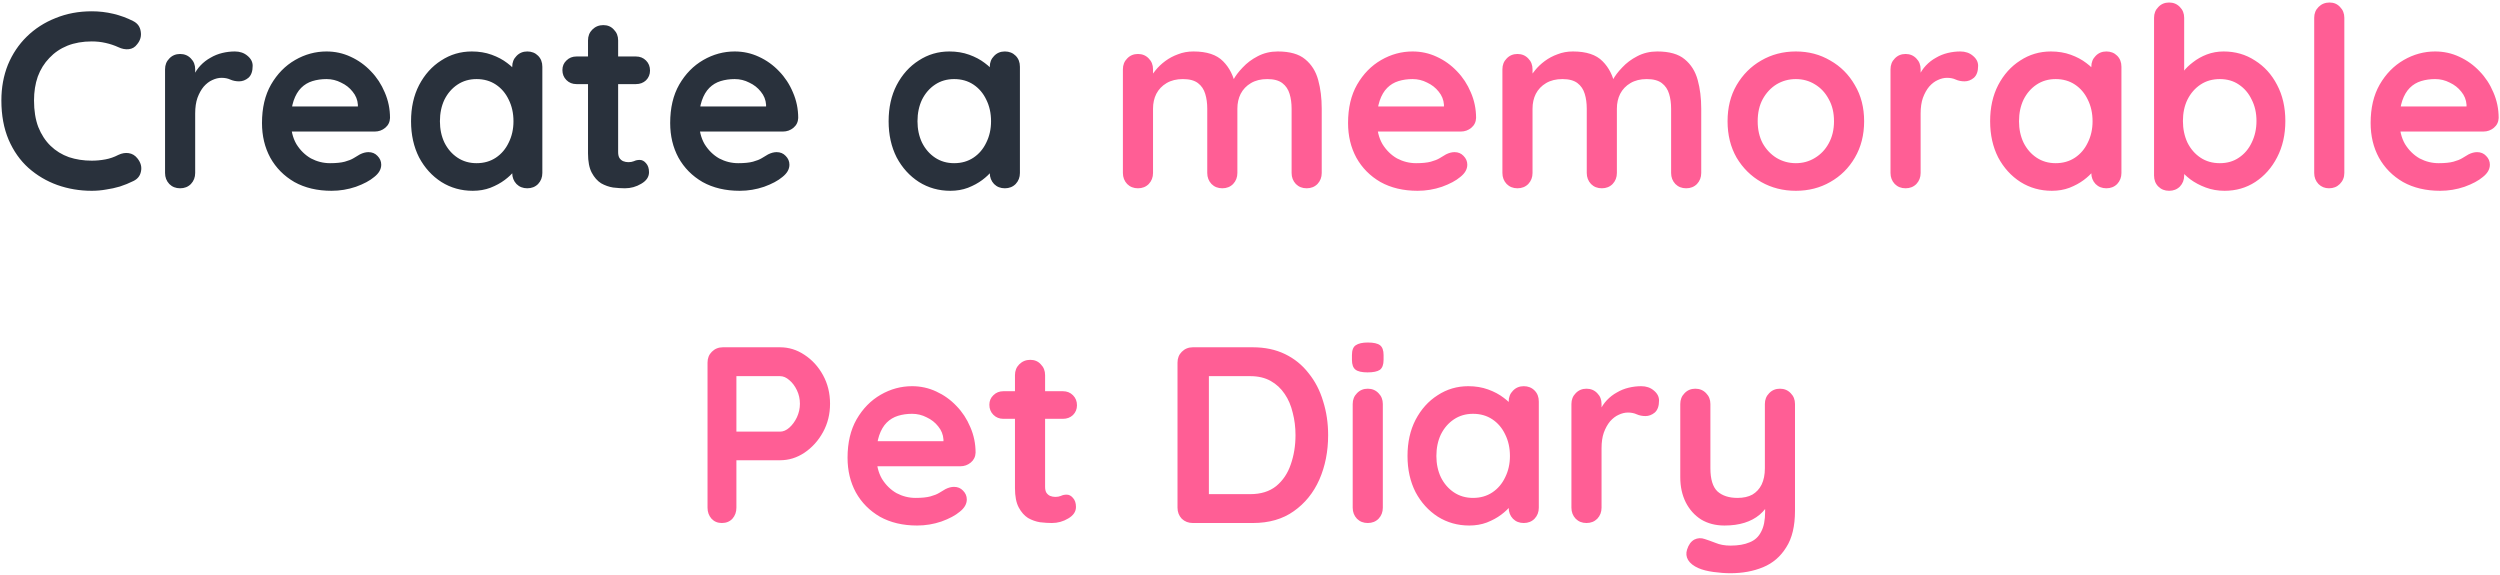 <svg width="239" height="55" viewBox="0 0 239 55" fill="none" xmlns="http://www.w3.org/2000/svg">
<path d="M12.732 2.016C13.148 2.224 13.388 2.552 13.452 3C13.532 3.448 13.42 3.856 13.116 4.224C12.908 4.512 12.636 4.672 12.3 4.704C11.98 4.736 11.652 4.672 11.316 4.512C10.932 4.336 10.524 4.2 10.092 4.104C9.676 4.008 9.236 3.96 8.772 3.96C7.908 3.96 7.132 4.096 6.444 4.368C5.772 4.64 5.196 5.032 4.716 5.544C4.236 6.04 3.868 6.632 3.612 7.32C3.372 8.008 3.252 8.768 3.252 9.6C3.252 10.576 3.388 11.424 3.66 12.144C3.948 12.864 4.34 13.464 4.836 13.944C5.332 14.424 5.916 14.784 6.588 15.024C7.26 15.248 7.988 15.36 8.772 15.36C9.204 15.36 9.636 15.32 10.068 15.24C10.5 15.16 10.916 15.016 11.316 14.808C11.652 14.648 11.98 14.592 12.3 14.64C12.636 14.688 12.916 14.856 13.14 15.144C13.46 15.544 13.572 15.96 13.476 16.392C13.396 16.808 13.156 17.112 12.756 17.304C12.34 17.512 11.908 17.688 11.46 17.832C11.028 17.96 10.588 18.056 10.14 18.12C9.692 18.2 9.236 18.24 8.772 18.24C7.62 18.24 6.524 18.056 5.484 17.688C4.46 17.32 3.54 16.776 2.724 16.056C1.924 15.336 1.292 14.44 0.828 13.368C0.364 12.28 0.132 11.024 0.132 9.6C0.132 8.368 0.34 7.232 0.756 6.192C1.188 5.152 1.788 4.256 2.556 3.504C3.34 2.736 4.26 2.144 5.316 1.728C6.372 1.296 7.524 1.08 8.772 1.08C9.476 1.08 10.164 1.16 10.836 1.32C11.508 1.48 12.14 1.712 12.732 2.016ZM17.219 18C16.803 18 16.459 17.864 16.187 17.592C15.915 17.304 15.779 16.952 15.779 16.536V6.624C15.779 6.208 15.915 5.864 16.187 5.592C16.459 5.304 16.803 5.16 17.219 5.16C17.635 5.16 17.979 5.304 18.251 5.592C18.523 5.864 18.659 6.208 18.659 6.624V8.88L18.491 7.272C18.667 6.888 18.891 6.552 19.163 6.264C19.451 5.96 19.771 5.712 20.123 5.52C20.475 5.312 20.851 5.16 21.251 5.064C21.651 4.968 22.051 4.92 22.451 4.92C22.931 4.92 23.331 5.056 23.651 5.328C23.987 5.6 24.155 5.92 24.155 6.288C24.155 6.816 24.019 7.2 23.747 7.44C23.475 7.664 23.179 7.776 22.859 7.776C22.555 7.776 22.275 7.72 22.019 7.608C21.779 7.496 21.499 7.44 21.179 7.44C20.891 7.44 20.595 7.512 20.291 7.656C20.003 7.784 19.731 7.992 19.475 8.28C19.235 8.568 19.035 8.928 18.875 9.36C18.731 9.776 18.659 10.272 18.659 10.848V16.536C18.659 16.952 18.523 17.304 18.251 17.592C17.979 17.864 17.635 18 17.219 18ZM31.694 18.24C30.334 18.24 29.15 17.96 28.142 17.4C27.15 16.824 26.382 16.048 25.838 15.072C25.31 14.096 25.046 12.992 25.046 11.76C25.046 10.32 25.334 9.096 25.91 8.088C26.502 7.064 27.27 6.28 28.214 5.736C29.158 5.192 30.158 4.92 31.214 4.92C32.03 4.92 32.798 5.088 33.518 5.424C34.254 5.76 34.902 6.224 35.462 6.816C36.022 7.392 36.462 8.064 36.782 8.832C37.118 9.6 37.286 10.416 37.286 11.28C37.27 11.664 37.118 11.976 36.83 12.216C36.542 12.456 36.206 12.576 35.822 12.576H26.654L25.934 10.176H34.742L34.214 10.656V10.008C34.182 9.544 34.014 9.128 33.71 8.76C33.422 8.392 33.054 8.104 32.606 7.896C32.174 7.672 31.71 7.56 31.214 7.56C30.734 7.56 30.286 7.624 29.87 7.752C29.454 7.88 29.094 8.096 28.79 8.4C28.486 8.704 28.246 9.112 28.07 9.624C27.894 10.136 27.806 10.784 27.806 11.568C27.806 12.432 27.982 13.168 28.334 13.776C28.702 14.368 29.166 14.824 29.726 15.144C30.302 15.448 30.91 15.6 31.55 15.6C32.142 15.6 32.614 15.552 32.966 15.456C33.318 15.36 33.598 15.248 33.806 15.12C34.03 14.976 34.23 14.856 34.406 14.76C34.694 14.616 34.966 14.544 35.222 14.544C35.574 14.544 35.862 14.664 36.086 14.904C36.326 15.144 36.446 15.424 36.446 15.744C36.446 16.176 36.222 16.568 35.774 16.92C35.358 17.272 34.774 17.584 34.022 17.856C33.27 18.112 32.494 18.24 31.694 18.24ZM50.408 4.92C50.824 4.92 51.168 5.056 51.44 5.328C51.712 5.6 51.848 5.952 51.848 6.384V16.536C51.848 16.952 51.712 17.304 51.44 17.592C51.168 17.864 50.824 18 50.408 18C49.992 18 49.648 17.864 49.376 17.592C49.104 17.304 48.968 16.952 48.968 16.536V15.36L49.496 15.576C49.496 15.784 49.384 16.04 49.16 16.344C48.936 16.632 48.632 16.92 48.248 17.208C47.864 17.496 47.408 17.744 46.88 17.952C46.368 18.144 45.808 18.24 45.2 18.24C44.096 18.24 43.096 17.96 42.2 17.4C41.304 16.824 40.592 16.04 40.064 15.048C39.552 14.04 39.296 12.888 39.296 11.592C39.296 10.28 39.552 9.128 40.064 8.136C40.592 7.128 41.296 6.344 42.176 5.784C43.056 5.208 44.032 4.92 45.104 4.92C45.792 4.92 46.424 5.024 47 5.232C47.576 5.44 48.072 5.704 48.488 6.024C48.92 6.344 49.248 6.672 49.472 7.008C49.712 7.328 49.832 7.6 49.832 7.824L48.968 8.136V6.384C48.968 5.968 49.104 5.624 49.376 5.352C49.648 5.064 49.992 4.92 50.408 4.92ZM45.56 15.6C46.264 15.6 46.88 15.424 47.408 15.072C47.936 14.72 48.344 14.24 48.632 13.632C48.936 13.024 49.088 12.344 49.088 11.592C49.088 10.824 48.936 10.136 48.632 9.528C48.344 8.92 47.936 8.44 47.408 8.088C46.88 7.736 46.264 7.56 45.56 7.56C44.872 7.56 44.264 7.736 43.736 8.088C43.208 8.44 42.792 8.92 42.488 9.528C42.2 10.136 42.056 10.824 42.056 11.592C42.056 12.344 42.2 13.024 42.488 13.632C42.792 14.24 43.208 14.72 43.736 15.072C44.264 15.424 44.872 15.6 45.56 15.6ZM55.11 5.4H60.798C61.182 5.4 61.502 5.528 61.758 5.784C62.014 6.04 62.142 6.36 62.142 6.744C62.142 7.112 62.014 7.424 61.758 7.68C61.502 7.92 61.182 8.04 60.798 8.04H55.11C54.726 8.04 54.406 7.912 54.15 7.656C53.894 7.4 53.766 7.08 53.766 6.696C53.766 6.328 53.894 6.024 54.15 5.784C54.406 5.528 54.726 5.4 55.11 5.4ZM57.678 2.4C58.094 2.4 58.43 2.544 58.686 2.832C58.958 3.104 59.094 3.448 59.094 3.864V14.544C59.094 14.768 59.134 14.952 59.214 15.096C59.31 15.24 59.43 15.344 59.574 15.408C59.734 15.472 59.902 15.504 60.078 15.504C60.27 15.504 60.446 15.472 60.606 15.408C60.766 15.328 60.95 15.288 61.158 15.288C61.382 15.288 61.582 15.392 61.758 15.6C61.95 15.808 62.046 16.096 62.046 16.464C62.046 16.912 61.798 17.28 61.302 17.568C60.822 17.856 60.302 18 59.742 18C59.406 18 59.03 17.976 58.614 17.928C58.214 17.864 57.83 17.728 57.462 17.52C57.11 17.296 56.814 16.96 56.574 16.512C56.334 16.064 56.214 15.448 56.214 14.664V3.864C56.214 3.448 56.35 3.104 56.622 2.832C56.91 2.544 57.262 2.4 57.678 2.4ZM70.717 18.24C69.357 18.24 68.173 17.96 67.165 17.4C66.173 16.824 65.405 16.048 64.861 15.072C64.333 14.096 64.069 12.992 64.069 11.76C64.069 10.32 64.357 9.096 64.933 8.088C65.525 7.064 66.293 6.28 67.237 5.736C68.181 5.192 69.181 4.92 70.237 4.92C71.053 4.92 71.821 5.088 72.541 5.424C73.277 5.76 73.925 6.224 74.485 6.816C75.045 7.392 75.485 8.064 75.805 8.832C76.141 9.6 76.309 10.416 76.309 11.28C76.293 11.664 76.141 11.976 75.853 12.216C75.565 12.456 75.229 12.576 74.845 12.576H65.677L64.957 10.176H73.765L73.237 10.656V10.008C73.205 9.544 73.037 9.128 72.733 8.76C72.445 8.392 72.077 8.104 71.629 7.896C71.197 7.672 70.733 7.56 70.237 7.56C69.757 7.56 69.309 7.624 68.893 7.752C68.477 7.88 68.117 8.096 67.813 8.4C67.509 8.704 67.269 9.112 67.093 9.624C66.917 10.136 66.829 10.784 66.829 11.568C66.829 12.432 67.005 13.168 67.357 13.776C67.725 14.368 68.189 14.824 68.749 15.144C69.325 15.448 69.933 15.6 70.573 15.6C71.165 15.6 71.637 15.552 71.989 15.456C72.341 15.36 72.621 15.248 72.829 15.12C73.053 14.976 73.253 14.856 73.429 14.76C73.717 14.616 73.989 14.544 74.245 14.544C74.597 14.544 74.885 14.664 75.109 14.904C75.349 15.144 75.469 15.424 75.469 15.744C75.469 16.176 75.245 16.568 74.797 16.92C74.381 17.272 73.797 17.584 73.045 17.856C72.293 18.112 71.517 18.24 70.717 18.24ZM96.064 4.92C96.48 4.92 96.824 5.056 97.096 5.328C97.368 5.6 97.504 5.952 97.504 6.384V16.536C97.504 16.952 97.368 17.304 97.096 17.592C96.824 17.864 96.48 18 96.064 18C95.648 18 95.304 17.864 95.032 17.592C94.76 17.304 94.624 16.952 94.624 16.536V15.36L95.152 15.576C95.152 15.784 95.04 16.04 94.816 16.344C94.592 16.632 94.288 16.92 93.904 17.208C93.52 17.496 93.064 17.744 92.536 17.952C92.024 18.144 91.464 18.24 90.856 18.24C89.752 18.24 88.752 17.96 87.856 17.4C86.96 16.824 86.248 16.04 85.72 15.048C85.208 14.04 84.952 12.888 84.952 11.592C84.952 10.28 85.208 9.128 85.72 8.136C86.248 7.128 86.952 6.344 87.832 5.784C88.712 5.208 89.688 4.92 90.76 4.92C91.448 4.92 92.08 5.024 92.656 5.232C93.232 5.44 93.728 5.704 94.144 6.024C94.576 6.344 94.904 6.672 95.128 7.008C95.368 7.328 95.488 7.6 95.488 7.824L94.624 8.136V6.384C94.624 5.968 94.76 5.624 95.032 5.352C95.304 5.064 95.648 4.92 96.064 4.92ZM91.216 15.6C91.92 15.6 92.536 15.424 93.064 15.072C93.592 14.72 94 14.24 94.288 13.632C94.592 13.024 94.744 12.344 94.744 11.592C94.744 10.824 94.592 10.136 94.288 9.528C94 8.92 93.592 8.44 93.064 8.088C92.536 7.736 91.92 7.56 91.216 7.56C90.528 7.56 89.92 7.736 89.392 8.088C88.864 8.44 88.448 8.92 88.144 9.528C87.856 10.136 87.712 10.824 87.712 11.592C87.712 12.344 87.856 13.024 88.144 13.632C88.448 14.24 88.864 14.72 89.392 15.072C89.92 15.424 90.528 15.6 91.216 15.6Z" fill="#29313C"/>
<path d="M114.093 4.92C115.373 4.92 116.317 5.232 116.925 5.856C117.533 6.464 117.933 7.256 118.125 8.232L117.717 8.016L117.909 7.632C118.101 7.264 118.397 6.872 118.797 6.456C119.197 6.024 119.677 5.664 120.237 5.376C120.813 5.072 121.453 4.92 122.157 4.92C123.309 4.92 124.181 5.168 124.773 5.664C125.381 6.16 125.797 6.824 126.021 7.656C126.245 8.472 126.357 9.384 126.357 10.392V16.536C126.357 16.952 126.221 17.304 125.949 17.592C125.677 17.864 125.333 18 124.917 18C124.501 18 124.157 17.864 123.885 17.592C123.613 17.304 123.477 16.952 123.477 16.536V10.392C123.477 9.864 123.413 9.392 123.285 8.976C123.157 8.544 122.925 8.2 122.589 7.944C122.253 7.688 121.773 7.56 121.149 7.56C120.541 7.56 120.021 7.688 119.589 7.944C119.157 8.2 118.829 8.544 118.605 8.976C118.397 9.392 118.293 9.864 118.293 10.392V16.536C118.293 16.952 118.157 17.304 117.885 17.592C117.613 17.864 117.269 18 116.853 18C116.437 18 116.093 17.864 115.821 17.592C115.549 17.304 115.413 16.952 115.413 16.536V10.392C115.413 9.864 115.349 9.392 115.221 8.976C115.093 8.544 114.861 8.2 114.525 7.944C114.189 7.688 113.709 7.56 113.085 7.56C112.477 7.56 111.957 7.688 111.525 7.944C111.093 8.2 110.765 8.544 110.541 8.976C110.333 9.392 110.229 9.864 110.229 10.392V16.536C110.229 16.952 110.093 17.304 109.821 17.592C109.549 17.864 109.205 18 108.789 18C108.373 18 108.029 17.864 107.757 17.592C107.485 17.304 107.349 16.952 107.349 16.536V6.624C107.349 6.208 107.485 5.864 107.757 5.592C108.029 5.304 108.373 5.16 108.789 5.16C109.205 5.16 109.549 5.304 109.821 5.592C110.093 5.864 110.229 6.208 110.229 6.624V7.656L109.869 7.584C110.013 7.312 110.213 7.024 110.469 6.72C110.725 6.4 111.037 6.104 111.405 5.832C111.773 5.56 112.181 5.344 112.629 5.184C113.077 5.008 113.565 4.92 114.093 4.92ZM135.522 18.24C134.162 18.24 132.978 17.96 131.97 17.4C130.978 16.824 130.21 16.048 129.666 15.072C129.138 14.096 128.874 12.992 128.874 11.76C128.874 10.32 129.162 9.096 129.738 8.088C130.33 7.064 131.098 6.28 132.042 5.736C132.986 5.192 133.986 4.92 135.042 4.92C135.858 4.92 136.626 5.088 137.346 5.424C138.082 5.76 138.73 6.224 139.29 6.816C139.85 7.392 140.29 8.064 140.61 8.832C140.946 9.6 141.114 10.416 141.114 11.28C141.098 11.664 140.946 11.976 140.658 12.216C140.37 12.456 140.034 12.576 139.65 12.576H130.482L129.762 10.176H138.57L138.042 10.656V10.008C138.01 9.544 137.842 9.128 137.538 8.76C137.25 8.392 136.882 8.104 136.434 7.896C136.002 7.672 135.538 7.56 135.042 7.56C134.562 7.56 134.114 7.624 133.698 7.752C133.282 7.88 132.922 8.096 132.618 8.4C132.314 8.704 132.074 9.112 131.898 9.624C131.722 10.136 131.634 10.784 131.634 11.568C131.634 12.432 131.81 13.168 132.162 13.776C132.53 14.368 132.994 14.824 133.554 15.144C134.13 15.448 134.738 15.6 135.378 15.6C135.97 15.6 136.442 15.552 136.794 15.456C137.146 15.36 137.426 15.248 137.634 15.12C137.858 14.976 138.058 14.856 138.234 14.76C138.522 14.616 138.794 14.544 139.05 14.544C139.402 14.544 139.69 14.664 139.914 14.904C140.154 15.144 140.274 15.424 140.274 15.744C140.274 16.176 140.05 16.568 139.602 16.92C139.186 17.272 138.602 17.584 137.85 17.856C137.098 18.112 136.322 18.24 135.522 18.24ZM150.374 4.92C151.654 4.92 152.598 5.232 153.206 5.856C153.814 6.464 154.214 7.256 154.406 8.232L153.998 8.016L154.19 7.632C154.382 7.264 154.678 6.872 155.078 6.456C155.478 6.024 155.958 5.664 156.518 5.376C157.094 5.072 157.734 4.92 158.438 4.92C159.59 4.92 160.462 5.168 161.054 5.664C161.662 6.16 162.078 6.824 162.302 7.656C162.526 8.472 162.638 9.384 162.638 10.392V16.536C162.638 16.952 162.502 17.304 162.23 17.592C161.958 17.864 161.614 18 161.198 18C160.782 18 160.438 17.864 160.166 17.592C159.894 17.304 159.758 16.952 159.758 16.536V10.392C159.758 9.864 159.694 9.392 159.566 8.976C159.438 8.544 159.206 8.2 158.87 7.944C158.534 7.688 158.054 7.56 157.43 7.56C156.822 7.56 156.302 7.688 155.87 7.944C155.438 8.2 155.11 8.544 154.886 8.976C154.678 9.392 154.574 9.864 154.574 10.392V16.536C154.574 16.952 154.438 17.304 154.166 17.592C153.894 17.864 153.55 18 153.134 18C152.718 18 152.374 17.864 152.102 17.592C151.83 17.304 151.694 16.952 151.694 16.536V10.392C151.694 9.864 151.63 9.392 151.502 8.976C151.374 8.544 151.142 8.2 150.806 7.944C150.47 7.688 149.99 7.56 149.366 7.56C148.758 7.56 148.238 7.688 147.806 7.944C147.374 8.2 147.046 8.544 146.822 8.976C146.614 9.392 146.51 9.864 146.51 10.392V16.536C146.51 16.952 146.374 17.304 146.102 17.592C145.83 17.864 145.486 18 145.07 18C144.654 18 144.31 17.864 144.038 17.592C143.766 17.304 143.63 16.952 143.63 16.536V6.624C143.63 6.208 143.766 5.864 144.038 5.592C144.31 5.304 144.654 5.16 145.07 5.16C145.486 5.16 145.83 5.304 146.102 5.592C146.374 5.864 146.51 6.208 146.51 6.624V7.656L146.15 7.584C146.294 7.312 146.494 7.024 146.75 6.72C147.006 6.4 147.318 6.104 147.686 5.832C148.054 5.56 148.462 5.344 148.91 5.184C149.358 5.008 149.846 4.92 150.374 4.92ZM178.211 11.592C178.211 12.904 177.915 14.064 177.323 15.072C176.747 16.064 175.963 16.84 174.971 17.4C173.995 17.96 172.899 18.24 171.683 18.24C170.467 18.24 169.363 17.96 168.371 17.4C167.395 16.84 166.611 16.064 166.019 15.072C165.443 14.064 165.155 12.904 165.155 11.592C165.155 10.28 165.443 9.128 166.019 8.136C166.611 7.128 167.395 6.344 168.371 5.784C169.363 5.208 170.467 4.92 171.683 4.92C172.899 4.92 173.995 5.208 174.971 5.784C175.963 6.344 176.747 7.128 177.323 8.136C177.915 9.128 178.211 10.28 178.211 11.592ZM175.331 11.592C175.331 10.776 175.163 10.072 174.827 9.48C174.507 8.872 174.067 8.4 173.507 8.064C172.963 7.728 172.355 7.56 171.683 7.56C171.011 7.56 170.395 7.728 169.835 8.064C169.291 8.4 168.851 8.872 168.515 9.48C168.195 10.072 168.035 10.776 168.035 11.592C168.035 12.392 168.195 13.096 168.515 13.704C168.851 14.296 169.291 14.76 169.835 15.096C170.395 15.432 171.011 15.6 171.683 15.6C172.355 15.6 172.963 15.432 173.507 15.096C174.067 14.76 174.507 14.296 174.827 13.704C175.163 13.096 175.331 12.392 175.331 11.592ZM182.172 18C181.756 18 181.412 17.864 181.14 17.592C180.868 17.304 180.732 16.952 180.732 16.536V6.624C180.732 6.208 180.868 5.864 181.14 5.592C181.412 5.304 181.756 5.16 182.172 5.16C182.588 5.16 182.932 5.304 183.204 5.592C183.476 5.864 183.612 6.208 183.612 6.624V8.88L183.444 7.272C183.62 6.888 183.844 6.552 184.116 6.264C184.404 5.96 184.724 5.712 185.076 5.52C185.428 5.312 185.804 5.16 186.204 5.064C186.604 4.968 187.004 4.92 187.404 4.92C187.884 4.92 188.284 5.056 188.604 5.328C188.94 5.6 189.108 5.92 189.108 6.288C189.108 6.816 188.972 7.2 188.7 7.44C188.428 7.664 188.132 7.776 187.812 7.776C187.508 7.776 187.228 7.72 186.972 7.608C186.732 7.496 186.452 7.44 186.132 7.44C185.844 7.44 185.548 7.512 185.244 7.656C184.956 7.784 184.684 7.992 184.428 8.28C184.188 8.568 183.988 8.928 183.828 9.36C183.684 9.776 183.612 10.272 183.612 10.848V16.536C183.612 16.952 183.476 17.304 183.204 17.592C182.932 17.864 182.588 18 182.172 18ZM201.369 4.92C201.785 4.92 202.129 5.056 202.401 5.328C202.673 5.6 202.809 5.952 202.809 6.384V16.536C202.809 16.952 202.673 17.304 202.401 17.592C202.129 17.864 201.785 18 201.369 18C200.953 18 200.609 17.864 200.337 17.592C200.065 17.304 199.929 16.952 199.929 16.536V15.36L200.457 15.576C200.457 15.784 200.345 16.04 200.121 16.344C199.897 16.632 199.593 16.92 199.209 17.208C198.825 17.496 198.369 17.744 197.841 17.952C197.329 18.144 196.769 18.24 196.161 18.24C195.057 18.24 194.057 17.96 193.161 17.4C192.265 16.824 191.553 16.04 191.025 15.048C190.513 14.04 190.257 12.888 190.257 11.592C190.257 10.28 190.513 9.128 191.025 8.136C191.553 7.128 192.257 6.344 193.137 5.784C194.017 5.208 194.993 4.92 196.065 4.92C196.753 4.92 197.385 5.024 197.961 5.232C198.537 5.44 199.033 5.704 199.449 6.024C199.881 6.344 200.209 6.672 200.433 7.008C200.673 7.328 200.793 7.6 200.793 7.824L199.929 8.136V6.384C199.929 5.968 200.065 5.624 200.337 5.352C200.609 5.064 200.953 4.92 201.369 4.92ZM196.521 15.6C197.225 15.6 197.841 15.424 198.369 15.072C198.897 14.72 199.305 14.24 199.593 13.632C199.897 13.024 200.049 12.344 200.049 11.592C200.049 10.824 199.897 10.136 199.593 9.528C199.305 8.92 198.897 8.44 198.369 8.088C197.841 7.736 197.225 7.56 196.521 7.56C195.833 7.56 195.225 7.736 194.697 8.088C194.169 8.44 193.753 8.92 193.449 9.528C193.161 10.136 193.017 10.824 193.017 11.592C193.017 12.344 193.161 13.024 193.449 13.632C193.753 14.24 194.169 14.72 194.697 15.072C195.225 15.424 195.833 15.6 196.521 15.6ZM212.575 4.92C213.695 4.92 214.695 5.208 215.575 5.784C216.471 6.344 217.175 7.12 217.687 8.112C218.215 9.104 218.479 10.256 218.479 11.568C218.479 12.88 218.215 14.04 217.687 15.048C217.175 16.04 216.479 16.824 215.599 17.4C214.735 17.96 213.759 18.24 212.671 18.24C212.031 18.24 211.431 18.136 210.871 17.928C210.311 17.72 209.815 17.456 209.383 17.136C208.967 16.816 208.639 16.496 208.399 16.176C208.175 15.84 208.063 15.56 208.063 15.336L208.807 15.024V16.776C208.807 17.192 208.671 17.544 208.399 17.832C208.127 18.104 207.783 18.24 207.367 18.24C206.951 18.24 206.607 18.104 206.335 17.832C206.063 17.56 205.927 17.208 205.927 16.776V1.704C205.927 1.288 206.063 0.944 206.335 0.672C206.607 0.384 206.951 0.24 207.367 0.24C207.783 0.24 208.127 0.384 208.399 0.672C208.671 0.944 208.807 1.288 208.807 1.704V7.8L208.399 7.584C208.399 7.376 208.511 7.128 208.735 6.84C208.959 6.536 209.263 6.24 209.647 5.952C210.031 5.648 210.471 5.4 210.967 5.208C211.479 5.016 212.015 4.92 212.575 4.92ZM212.215 7.56C211.511 7.56 210.895 7.736 210.367 8.088C209.839 8.44 209.423 8.92 209.119 9.528C208.831 10.12 208.687 10.8 208.687 11.568C208.687 12.32 208.831 13.008 209.119 13.632C209.423 14.24 209.839 14.72 210.367 15.072C210.895 15.424 211.511 15.6 212.215 15.6C212.919 15.6 213.527 15.424 214.039 15.072C214.567 14.72 214.975 14.24 215.263 13.632C215.567 13.008 215.719 12.32 215.719 11.568C215.719 10.8 215.567 10.12 215.263 9.528C214.975 8.92 214.567 8.44 214.039 8.088C213.527 7.736 212.919 7.56 212.215 7.56ZM224.118 16.536C224.118 16.952 223.974 17.304 223.686 17.592C223.414 17.864 223.07 18 222.654 18C222.254 18 221.918 17.864 221.646 17.592C221.374 17.304 221.238 16.952 221.238 16.536V1.704C221.238 1.288 221.374 0.944 221.646 0.672C221.934 0.384 222.286 0.24 222.702 0.24C223.118 0.24 223.454 0.384 223.71 0.672C223.982 0.944 224.118 1.288 224.118 1.704V16.536ZM233.28 18.24C231.92 18.24 230.736 17.96 229.728 17.4C228.736 16.824 227.968 16.048 227.424 15.072C226.896 14.096 226.632 12.992 226.632 11.76C226.632 10.32 226.92 9.096 227.496 8.088C228.088 7.064 228.856 6.28 229.8 5.736C230.744 5.192 231.744 4.92 232.8 4.92C233.616 4.92 234.384 5.088 235.104 5.424C235.84 5.76 236.488 6.224 237.048 6.816C237.608 7.392 238.048 8.064 238.368 8.832C238.704 9.6 238.872 10.416 238.872 11.28C238.856 11.664 238.704 11.976 238.416 12.216C238.128 12.456 237.792 12.576 237.408 12.576H228.24L227.52 10.176H236.328L235.8 10.656V10.008C235.768 9.544 235.6 9.128 235.296 8.76C235.008 8.392 234.64 8.104 234.192 7.896C233.76 7.672 233.296 7.56 232.8 7.56C232.32 7.56 231.872 7.624 231.456 7.752C231.04 7.88 230.68 8.096 230.376 8.4C230.072 8.704 229.832 9.112 229.656 9.624C229.48 10.136 229.392 10.784 229.392 11.568C229.392 12.432 229.568 13.168 229.92 13.776C230.288 14.368 230.752 14.824 231.312 15.144C231.888 15.448 232.496 15.6 233.136 15.6C233.728 15.6 234.2 15.552 234.552 15.456C234.904 15.36 235.184 15.248 235.392 15.12C235.616 14.976 235.816 14.856 235.992 14.76C236.28 14.616 236.552 14.544 236.808 14.544C237.16 14.544 237.448 14.664 237.672 14.904C237.912 15.144 238.032 15.424 238.032 15.744C238.032 16.176 237.808 16.568 237.36 16.92C236.944 17.272 236.36 17.584 235.608 17.856C234.856 18.112 234.08 18.24 233.28 18.24ZM74.576 33.2C75.408 33.2 76.184 33.44 76.904 33.92C77.64 34.4 78.232 35.048 78.68 35.864C79.128 36.68 79.352 37.592 79.352 38.6C79.352 39.592 79.128 40.496 78.68 41.312C78.232 42.128 77.64 42.784 76.904 43.28C76.184 43.76 75.408 44 74.576 44H70.16L70.4 43.568V48.536C70.4 48.952 70.272 49.304 70.016 49.592C69.76 49.864 69.424 50 69.008 50C68.608 50 68.28 49.864 68.024 49.592C67.768 49.304 67.64 48.952 67.64 48.536V34.664C67.64 34.248 67.776 33.904 68.048 33.632C68.336 33.344 68.688 33.2 69.104 33.2H74.576ZM74.576 41.264C74.88 41.264 75.176 41.136 75.464 40.88C75.752 40.624 75.992 40.296 76.184 39.896C76.376 39.48 76.472 39.048 76.472 38.6C76.472 38.136 76.376 37.704 76.184 37.304C75.992 36.904 75.752 36.584 75.464 36.344C75.176 36.088 74.88 35.96 74.576 35.96H70.112L70.4 35.528V41.648L70.136 41.264H74.576ZM87.674 50.24C86.314 50.24 85.13 49.96 84.122 49.4C83.13 48.824 82.362 48.048 81.818 47.072C81.29 46.096 81.026 44.992 81.026 43.76C81.026 42.32 81.314 41.096 81.89 40.088C82.482 39.064 83.25 38.28 84.194 37.736C85.138 37.192 86.138 36.92 87.194 36.92C88.01 36.92 88.778 37.088 89.498 37.424C90.234 37.76 90.882 38.224 91.442 38.816C92.002 39.392 92.442 40.064 92.762 40.832C93.098 41.6 93.266 42.416 93.266 43.28C93.25 43.664 93.098 43.976 92.81 44.216C92.522 44.456 92.186 44.576 91.802 44.576H82.634L81.914 42.176H90.722L90.194 42.656V42.008C90.162 41.544 89.994 41.128 89.69 40.76C89.402 40.392 89.034 40.104 88.586 39.896C88.154 39.672 87.69 39.56 87.194 39.56C86.714 39.56 86.266 39.624 85.85 39.752C85.434 39.88 85.074 40.096 84.77 40.4C84.466 40.704 84.226 41.112 84.05 41.624C83.874 42.136 83.786 42.784 83.786 43.568C83.786 44.432 83.962 45.168 84.314 45.776C84.682 46.368 85.146 46.824 85.706 47.144C86.282 47.448 86.89 47.6 87.53 47.6C88.122 47.6 88.594 47.552 88.946 47.456C89.298 47.36 89.578 47.248 89.786 47.12C90.01 46.976 90.21 46.856 90.386 46.76C90.674 46.616 90.946 46.544 91.202 46.544C91.554 46.544 91.842 46.664 92.066 46.904C92.306 47.144 92.426 47.424 92.426 47.744C92.426 48.176 92.202 48.568 91.754 48.92C91.338 49.272 90.754 49.584 90.002 49.856C89.25 50.112 88.474 50.24 87.674 50.24ZM95.927 37.4H101.615C101.999 37.4 102.319 37.528 102.575 37.784C102.831 38.04 102.959 38.36 102.959 38.744C102.959 39.112 102.831 39.424 102.575 39.68C102.319 39.92 101.999 40.04 101.615 40.04H95.927C95.543 40.04 95.223 39.912 94.967 39.656C94.711 39.4 94.583 39.08 94.583 38.696C94.583 38.328 94.711 38.024 94.967 37.784C95.223 37.528 95.543 37.4 95.927 37.4ZM98.495 34.4C98.911 34.4 99.247 34.544 99.503 34.832C99.775 35.104 99.911 35.448 99.911 35.864V46.544C99.911 46.768 99.951 46.952 100.031 47.096C100.127 47.24 100.247 47.344 100.391 47.408C100.551 47.472 100.719 47.504 100.895 47.504C101.087 47.504 101.263 47.472 101.423 47.408C101.583 47.328 101.767 47.288 101.975 47.288C102.199 47.288 102.399 47.392 102.575 47.6C102.767 47.808 102.863 48.096 102.863 48.464C102.863 48.912 102.615 49.28 102.119 49.568C101.639 49.856 101.119 50 100.559 50C100.223 50 99.847 49.976 99.431 49.928C99.031 49.864 98.647 49.728 98.279 49.52C97.927 49.296 97.631 48.96 97.391 48.512C97.151 48.064 97.031 47.448 97.031 46.664V35.864C97.031 35.448 97.167 35.104 97.439 34.832C97.727 34.544 98.079 34.4 98.495 34.4ZM119.77 33.2C120.922 33.2 121.946 33.416 122.842 33.848C123.738 34.28 124.49 34.888 125.098 35.672C125.722 36.44 126.186 37.336 126.49 38.36C126.81 39.368 126.97 40.448 126.97 41.6C126.97 43.152 126.69 44.568 126.13 45.848C125.57 47.112 124.754 48.12 123.682 48.872C122.626 49.624 121.322 50 119.77 50H114.034C113.618 50 113.266 49.864 112.978 49.592C112.706 49.304 112.57 48.952 112.57 48.536V34.664C112.57 34.248 112.706 33.904 112.978 33.632C113.266 33.344 113.618 33.2 114.034 33.2H119.77ZM119.53 47.24C120.538 47.24 121.362 46.984 122.002 46.472C122.642 45.944 123.106 45.256 123.394 44.408C123.698 43.544 123.85 42.608 123.85 41.6C123.85 40.848 123.762 40.136 123.586 39.464C123.426 38.776 123.17 38.176 122.818 37.664C122.466 37.136 122.018 36.72 121.474 36.416C120.93 36.112 120.282 35.96 119.53 35.96H115.33L115.57 35.744V47.504L115.426 47.24H119.53ZM132.198 48.536C132.198 48.952 132.062 49.304 131.79 49.592C131.518 49.864 131.174 50 130.758 50C130.342 50 129.998 49.864 129.726 49.592C129.454 49.304 129.318 48.952 129.318 48.536V38.624C129.318 38.208 129.454 37.864 129.726 37.592C129.998 37.304 130.342 37.16 130.758 37.16C131.174 37.16 131.518 37.304 131.79 37.592C132.062 37.864 132.198 38.208 132.198 38.624V48.536ZM130.734 35.6C130.19 35.6 129.806 35.512 129.582 35.336C129.358 35.16 129.246 34.848 129.246 34.4V33.944C129.246 33.48 129.366 33.168 129.606 33.008C129.862 32.832 130.246 32.744 130.758 32.744C131.318 32.744 131.71 32.832 131.934 33.008C132.158 33.184 132.27 33.496 132.27 33.944V34.4C132.27 34.864 132.15 35.184 131.91 35.36C131.67 35.52 131.278 35.6 130.734 35.6ZM145.67 36.92C146.086 36.92 146.43 37.056 146.702 37.328C146.974 37.6 147.11 37.952 147.11 38.384V48.536C147.11 48.952 146.974 49.304 146.702 49.592C146.43 49.864 146.086 50 145.67 50C145.254 50 144.91 49.864 144.638 49.592C144.366 49.304 144.23 48.952 144.23 48.536V47.36L144.758 47.576C144.758 47.784 144.646 48.04 144.422 48.344C144.198 48.632 143.894 48.92 143.51 49.208C143.126 49.496 142.67 49.744 142.142 49.952C141.63 50.144 141.07 50.24 140.462 50.24C139.358 50.24 138.358 49.96 137.462 49.4C136.566 48.824 135.854 48.04 135.326 47.048C134.814 46.04 134.558 44.888 134.558 43.592C134.558 42.28 134.814 41.128 135.326 40.136C135.854 39.128 136.558 38.344 137.438 37.784C138.318 37.208 139.294 36.92 140.366 36.92C141.054 36.92 141.686 37.024 142.262 37.232C142.838 37.44 143.334 37.704 143.75 38.024C144.182 38.344 144.51 38.672 144.734 39.008C144.974 39.328 145.094 39.6 145.094 39.824L144.23 40.136V38.384C144.23 37.968 144.366 37.624 144.638 37.352C144.91 37.064 145.254 36.92 145.67 36.92ZM140.822 47.6C141.526 47.6 142.142 47.424 142.67 47.072C143.198 46.72 143.606 46.24 143.894 45.632C144.198 45.024 144.35 44.344 144.35 43.592C144.35 42.824 144.198 42.136 143.894 41.528C143.606 40.92 143.198 40.44 142.67 40.088C142.142 39.736 141.526 39.56 140.822 39.56C140.134 39.56 139.526 39.736 138.998 40.088C138.47 40.44 138.054 40.92 137.75 41.528C137.462 42.136 137.318 42.824 137.318 43.592C137.318 44.344 137.462 45.024 137.75 45.632C138.054 46.24 138.47 46.72 138.998 47.072C139.526 47.424 140.134 47.6 140.822 47.6ZM151.668 50C151.252 50 150.908 49.864 150.636 49.592C150.364 49.304 150.228 48.952 150.228 48.536V38.624C150.228 38.208 150.364 37.864 150.636 37.592C150.908 37.304 151.252 37.16 151.668 37.16C152.084 37.16 152.428 37.304 152.7 37.592C152.972 37.864 153.108 38.208 153.108 38.624V40.88L152.94 39.272C153.116 38.888 153.34 38.552 153.612 38.264C153.9 37.96 154.22 37.712 154.572 37.52C154.924 37.312 155.3 37.16 155.7 37.064C156.1 36.968 156.5 36.92 156.9 36.92C157.38 36.92 157.78 37.056 158.1 37.328C158.436 37.6 158.604 37.92 158.604 38.288C158.604 38.816 158.468 39.2 158.196 39.44C157.924 39.664 157.628 39.776 157.308 39.776C157.004 39.776 156.724 39.72 156.468 39.608C156.228 39.496 155.948 39.44 155.628 39.44C155.34 39.44 155.044 39.512 154.74 39.656C154.452 39.784 154.18 39.992 153.924 40.28C153.684 40.568 153.484 40.928 153.324 41.36C153.18 41.776 153.108 42.272 153.108 42.848V48.536C153.108 48.952 152.972 49.304 152.7 49.592C152.428 49.864 152.084 50 151.668 50ZM170.162 37.16C170.578 37.16 170.922 37.304 171.194 37.592C171.466 37.864 171.602 38.208 171.602 38.624V48.824C171.602 50.296 171.322 51.464 170.762 52.328C170.218 53.208 169.482 53.84 168.554 54.224C167.626 54.608 166.586 54.8 165.434 54.8C164.922 54.8 164.378 54.76 163.802 54.68C163.226 54.6 162.754 54.48 162.386 54.32C161.906 54.112 161.57 53.848 161.378 53.528C161.202 53.224 161.17 52.896 161.282 52.544C161.426 52.08 161.658 51.76 161.978 51.584C162.298 51.424 162.634 51.408 162.986 51.536C163.242 51.616 163.578 51.736 163.994 51.896C164.41 52.072 164.89 52.16 165.434 52.16C166.17 52.16 166.778 52.056 167.258 51.848C167.754 51.656 168.122 51.32 168.362 50.84C168.618 50.376 168.746 49.736 168.746 48.92V47.312L169.25 47.888C168.978 48.416 168.634 48.856 168.218 49.208C167.818 49.544 167.338 49.8 166.778 49.976C166.218 50.152 165.578 50.24 164.858 50.24C164.01 50.24 163.266 50.048 162.626 49.664C162.002 49.264 161.514 48.72 161.162 48.032C160.81 47.328 160.634 46.528 160.634 45.632V38.624C160.634 38.208 160.77 37.864 161.042 37.592C161.314 37.304 161.658 37.16 162.074 37.16C162.49 37.16 162.834 37.304 163.106 37.592C163.378 37.864 163.514 38.208 163.514 38.624V44.768C163.514 45.808 163.738 46.544 164.186 46.976C164.65 47.392 165.29 47.6 166.106 47.6C166.666 47.6 167.138 47.496 167.522 47.288C167.906 47.064 168.202 46.744 168.41 46.328C168.618 45.896 168.722 45.376 168.722 44.768V38.624C168.722 38.208 168.858 37.864 169.13 37.592C169.402 37.304 169.746 37.16 170.162 37.16Z" fill="#FF5E95"/>
</svg>
